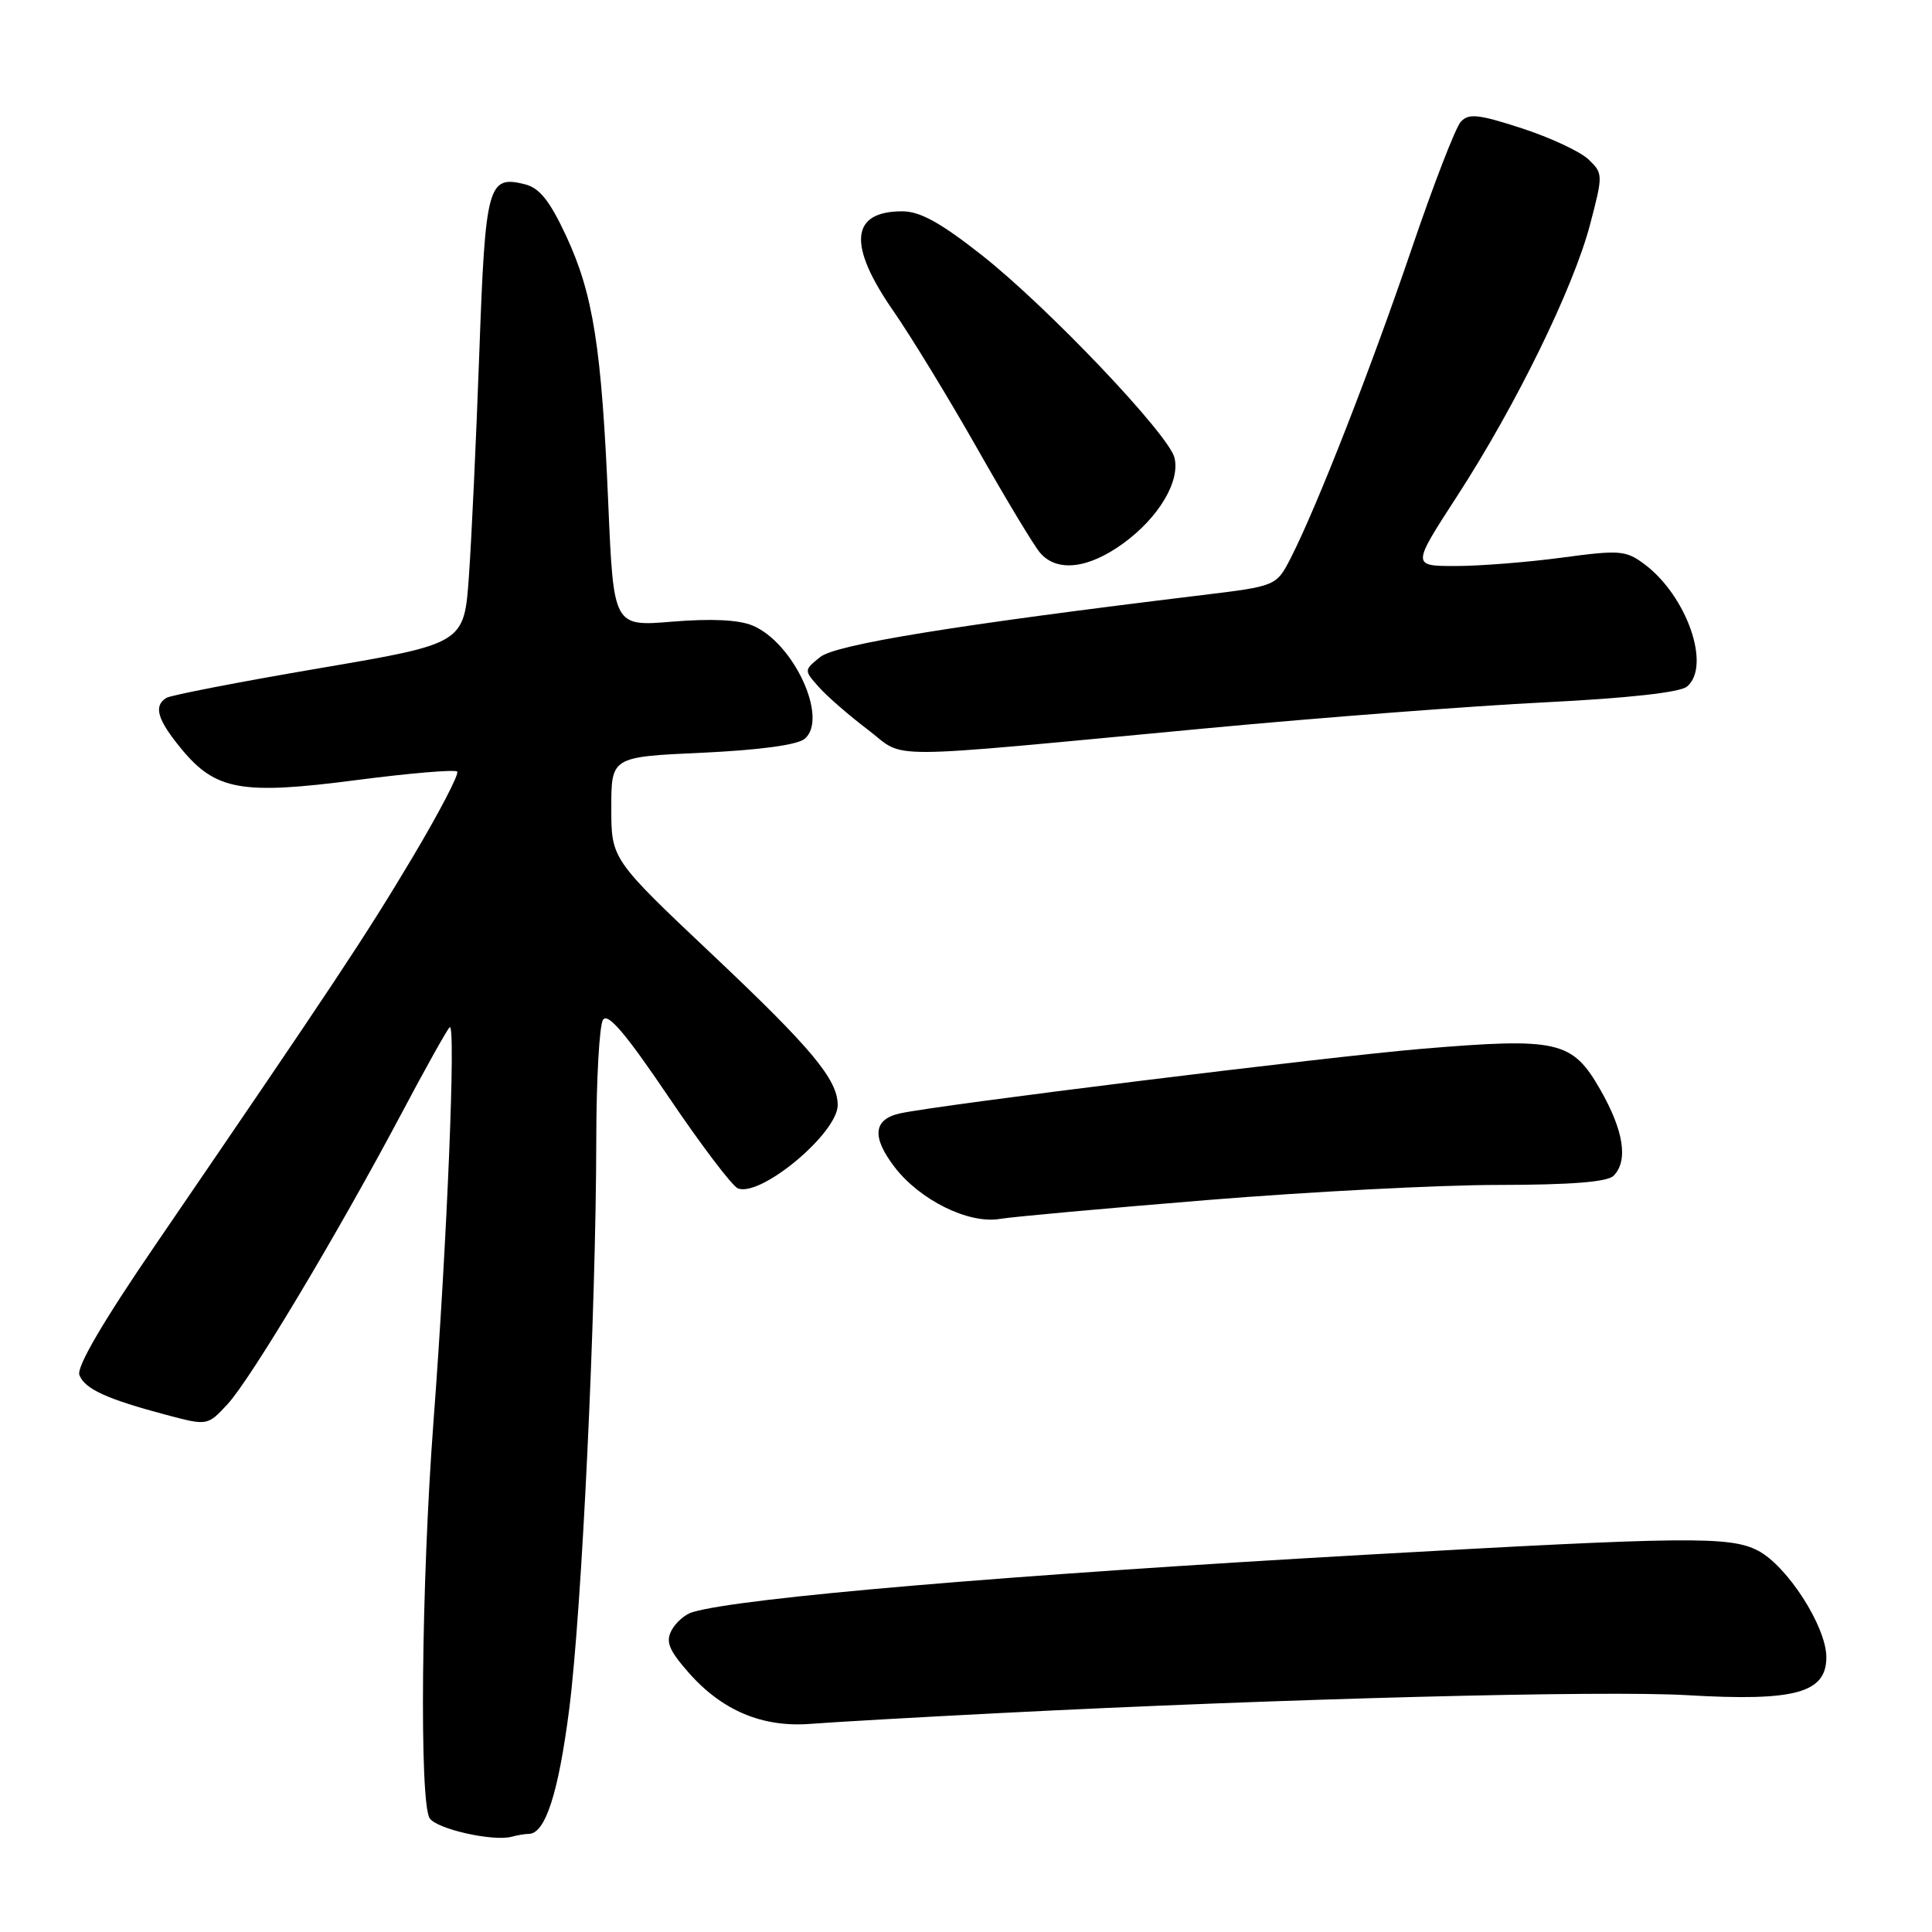 <?xml version="1.0" encoding="UTF-8" standalone="no"?>
<!DOCTYPE svg PUBLIC "-//W3C//DTD SVG 1.1//EN" "http://www.w3.org/Graphics/SVG/1.1/DTD/svg11.dtd" >
<svg xmlns="http://www.w3.org/2000/svg" xmlns:xlink="http://www.w3.org/1999/xlink" version="1.1" viewBox="0 0 256 256">
 <g >
 <path fill="currentColor"
d=" M 70.06 243.00 C 72.25 243.00 73.99 237.63 75.42 226.50 C 77.10 213.37 78.97 173.90 79.01 151.00 C 79.02 143.03 79.42 135.88 79.90 135.13 C 80.53 134.14 82.91 136.94 88.60 145.36 C 92.90 151.73 97.04 157.18 97.78 157.47 C 100.83 158.64 111.00 150.14 111.00 146.42 C 111.00 143.06 107.56 138.93 94.58 126.67 C 81.00 113.85 81.00 113.85 81.00 107.07 C 81.00 100.29 81.00 100.29 93.04 99.74 C 100.62 99.39 105.65 98.71 106.62 97.90 C 109.82 95.24 105.18 85.15 99.70 82.88 C 97.88 82.12 94.20 81.95 89.10 82.37 C 81.30 83.02 81.30 83.02 80.60 66.76 C 79.72 46.06 78.61 39.00 75.03 31.29 C 72.85 26.61 71.50 24.91 69.56 24.42 C 64.65 23.19 64.31 24.44 63.51 46.77 C 63.10 58.17 62.48 71.50 62.13 76.39 C 61.50 85.28 61.50 85.28 42.30 88.55 C 31.73 90.35 22.62 92.12 22.05 92.47 C 20.31 93.54 20.84 95.36 24.04 99.24 C 28.58 104.74 32.02 105.35 47.27 103.36 C 54.29 102.45 60.28 101.94 60.58 102.24 C 60.87 102.54 58.20 107.67 54.64 113.64 C 48.41 124.09 44.33 130.23 20.70 164.80 C 13.60 175.18 10.12 181.14 10.52 182.20 C 11.23 184.05 14.15 185.38 22.00 187.47 C 27.50 188.93 27.50 188.93 30.17 186.04 C 33.22 182.73 44.69 163.57 53.16 147.62 C 56.33 141.63 59.22 136.46 59.58 136.12 C 60.44 135.30 59.24 164.61 57.43 188.50 C 55.83 209.73 55.55 238.75 56.93 240.92 C 57.84 242.36 65.38 244.05 67.83 243.37 C 68.56 243.17 69.57 243.00 70.06 243.00 Z  M 132.50 226.99 C 169.78 225.08 212.45 223.97 223.57 224.62 C 237.86 225.46 242.00 224.33 242.00 219.59 C 242.00 215.54 236.82 207.48 232.93 205.46 C 229.21 203.54 223.60 203.60 181.00 206.01 C 133.49 208.70 98.19 211.70 91.75 213.62 C 90.79 213.90 89.54 214.98 88.99 216.02 C 88.18 217.54 88.62 218.63 91.23 221.61 C 95.67 226.67 101.03 228.92 107.41 228.42 C 110.21 228.20 121.50 227.55 132.50 226.99 Z  M 160.00 159.01 C 173.47 157.91 190.82 157.01 198.55 157.01 C 208.13 157.00 212.98 156.62 213.80 155.80 C 215.78 153.82 215.16 149.80 212.02 144.34 C 208.33 137.90 206.43 137.47 188.44 138.97 C 176.11 140.00 124.03 146.44 119.21 147.54 C 115.72 148.33 115.49 150.65 118.52 154.62 C 121.88 159.02 128.36 162.22 132.50 161.51 C 134.15 161.23 146.53 160.11 160.00 159.01 Z  M 160.00 96.49 C 175.12 95.07 195.27 93.53 204.78 93.06 C 215.73 92.51 222.59 91.75 223.53 90.98 C 226.78 88.28 223.51 78.92 217.86 74.73 C 215.42 72.92 214.59 72.86 206.95 73.89 C 202.40 74.50 196.07 75.00 192.88 75.00 C 187.07 75.00 187.07 75.00 193.07 65.75 C 200.88 53.71 208.49 38.15 210.70 29.72 C 212.42 23.15 212.42 22.98 210.48 21.12 C 209.39 20.08 205.42 18.23 201.65 17.00 C 195.89 15.13 194.60 14.99 193.56 16.14 C 192.87 16.89 189.94 24.47 187.04 33.00 C 181.61 48.96 174.51 67.11 171.08 73.84 C 169.13 77.66 169.13 77.66 159.32 78.85 C 126.75 82.80 110.74 85.39 108.68 87.06 C 106.52 88.81 106.52 88.81 108.51 91.05 C 109.60 92.28 112.53 94.82 115.00 96.69 C 120.21 100.64 115.59 100.66 160.00 96.49 Z  M 148.81 72.02 C 153.52 68.61 156.41 63.77 155.62 60.64 C 154.85 57.54 138.80 40.67 130.12 33.83 C 124.64 29.51 121.91 28.00 119.56 28.00 C 112.69 28.00 112.29 32.44 118.37 41.20 C 120.77 44.67 125.79 52.90 129.53 59.50 C 133.27 66.10 136.99 72.29 137.82 73.25 C 140.03 75.84 144.18 75.38 148.81 72.02 Z "/>
</g>
</svg>